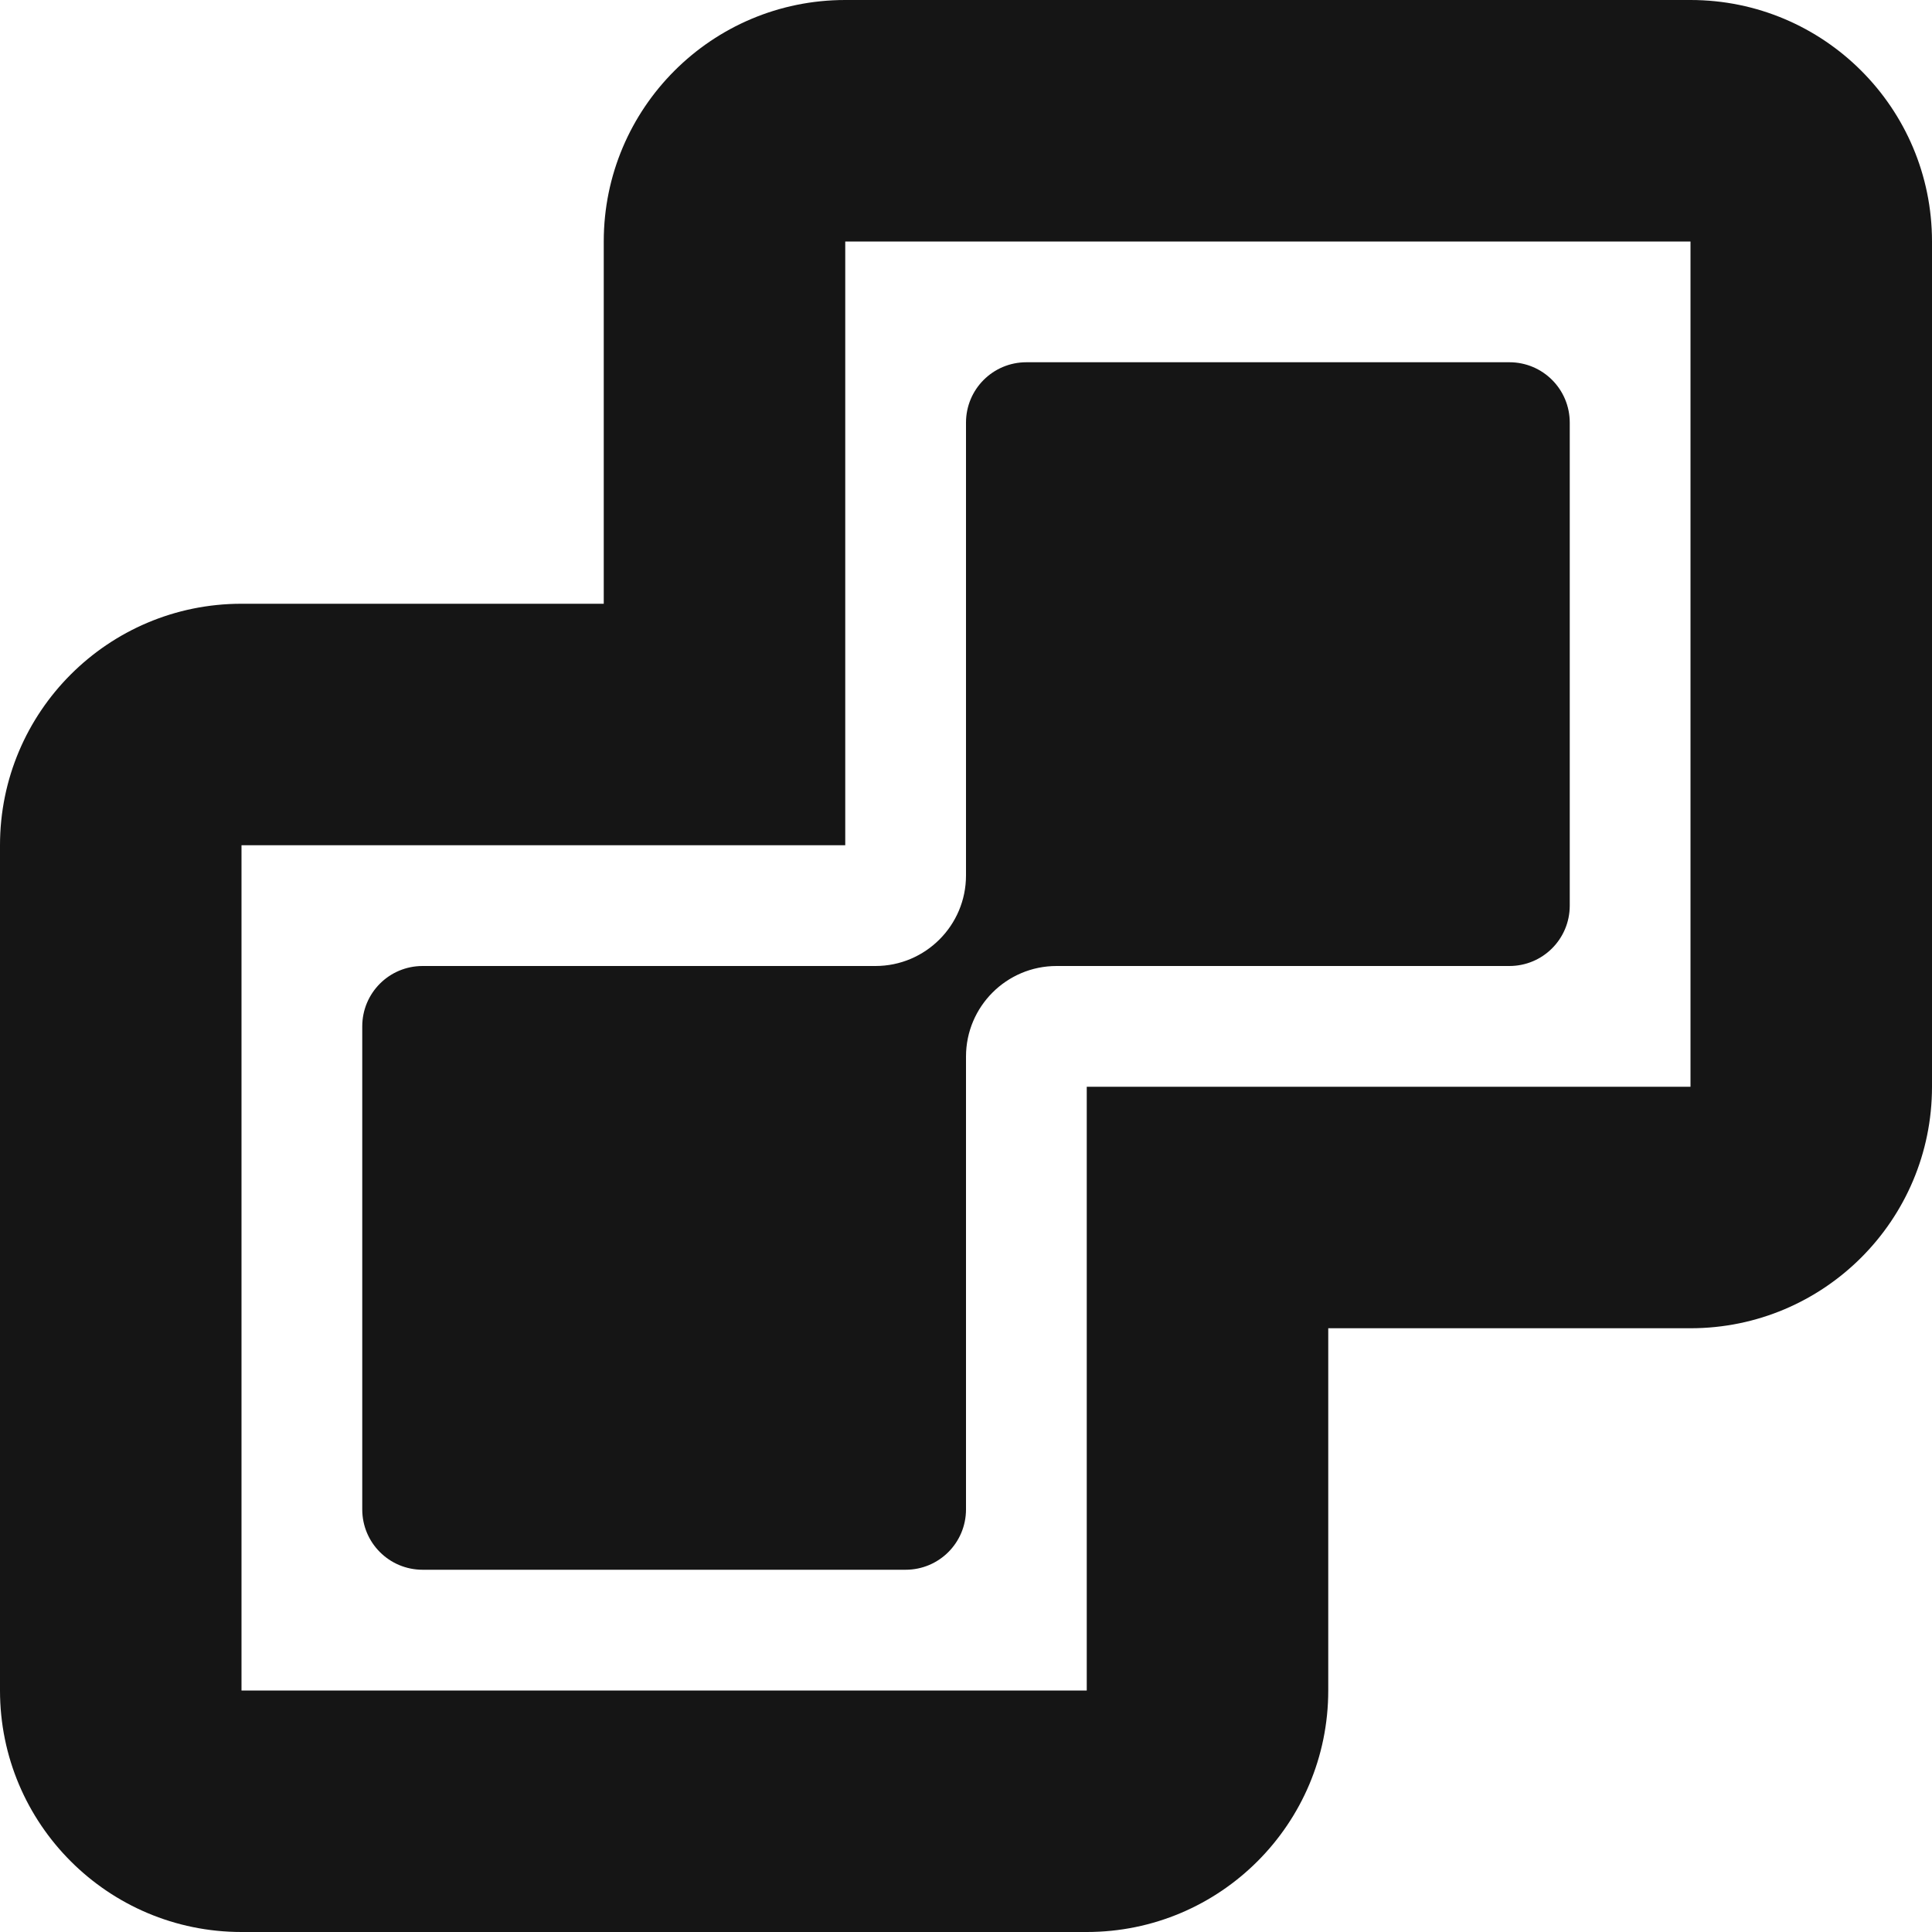 <?xml version="1.0" encoding="UTF-8"?>
<svg width="54px" height="54px" viewBox="0 0 54 54" version="1.1" xmlns="http://www.w3.org/2000/svg" xmlns:xlink="http://www.w3.org/1999/xlink">
    <title></title>
    <g id="Icons" stroke="none" stroke-width="1" fill="none" fill-rule="evenodd">
        <g id="Icons/4.-Size-xl/Object/pficon-vcenter" fill="#151515">
            <path d="M47.25,0 L23.625,0 C19.897,0 16.875,3.022 16.875,6.75 L16.875,16.875 L6.75,16.875 C3.022,16.875 0,19.897 0,23.625 L0,47.25 C0,50.978 3.022,54 6.75,54 L30.375,54 C34.103,54 37.125,50.978 37.125,47.25 L37.125,37.125 L47.25,37.125 C50.978,37.125 54,34.103 54,30.375 L54,6.75 C54,3.022 50.978,0 47.25,0 L47.25,0 Z M30.375,30.375 L30.375,47.25 L6.75,47.25 L6.75,23.625 L23.625,23.625 L23.625,6.75 L47.25,6.75 L47.25,30.375 L30.375,30.375 Z M24.469,27 C25.866,27 27,25.866 27,24.469 L27,11.812 C27,10.879 27.754,10.125 28.688,10.125 L42.188,10.125 C43.121,10.125 43.875,10.879 43.875,11.812 L43.875,25.312 C43.875,26.246 43.121,27 42.188,27 L29.531,27 C28.134,27 27,28.134 27,29.531 L27,42.188 C27,43.121 26.246,43.875 25.312,43.875 L11.812,43.875 C10.879,43.875 10.125,43.121 10.125,42.188 L10.125,28.688 C10.125,27.754 10.879,27 11.812,27 L24.469,27 Z" id="pficon-vcenter"></path>
        </g>
    </g>
</svg>